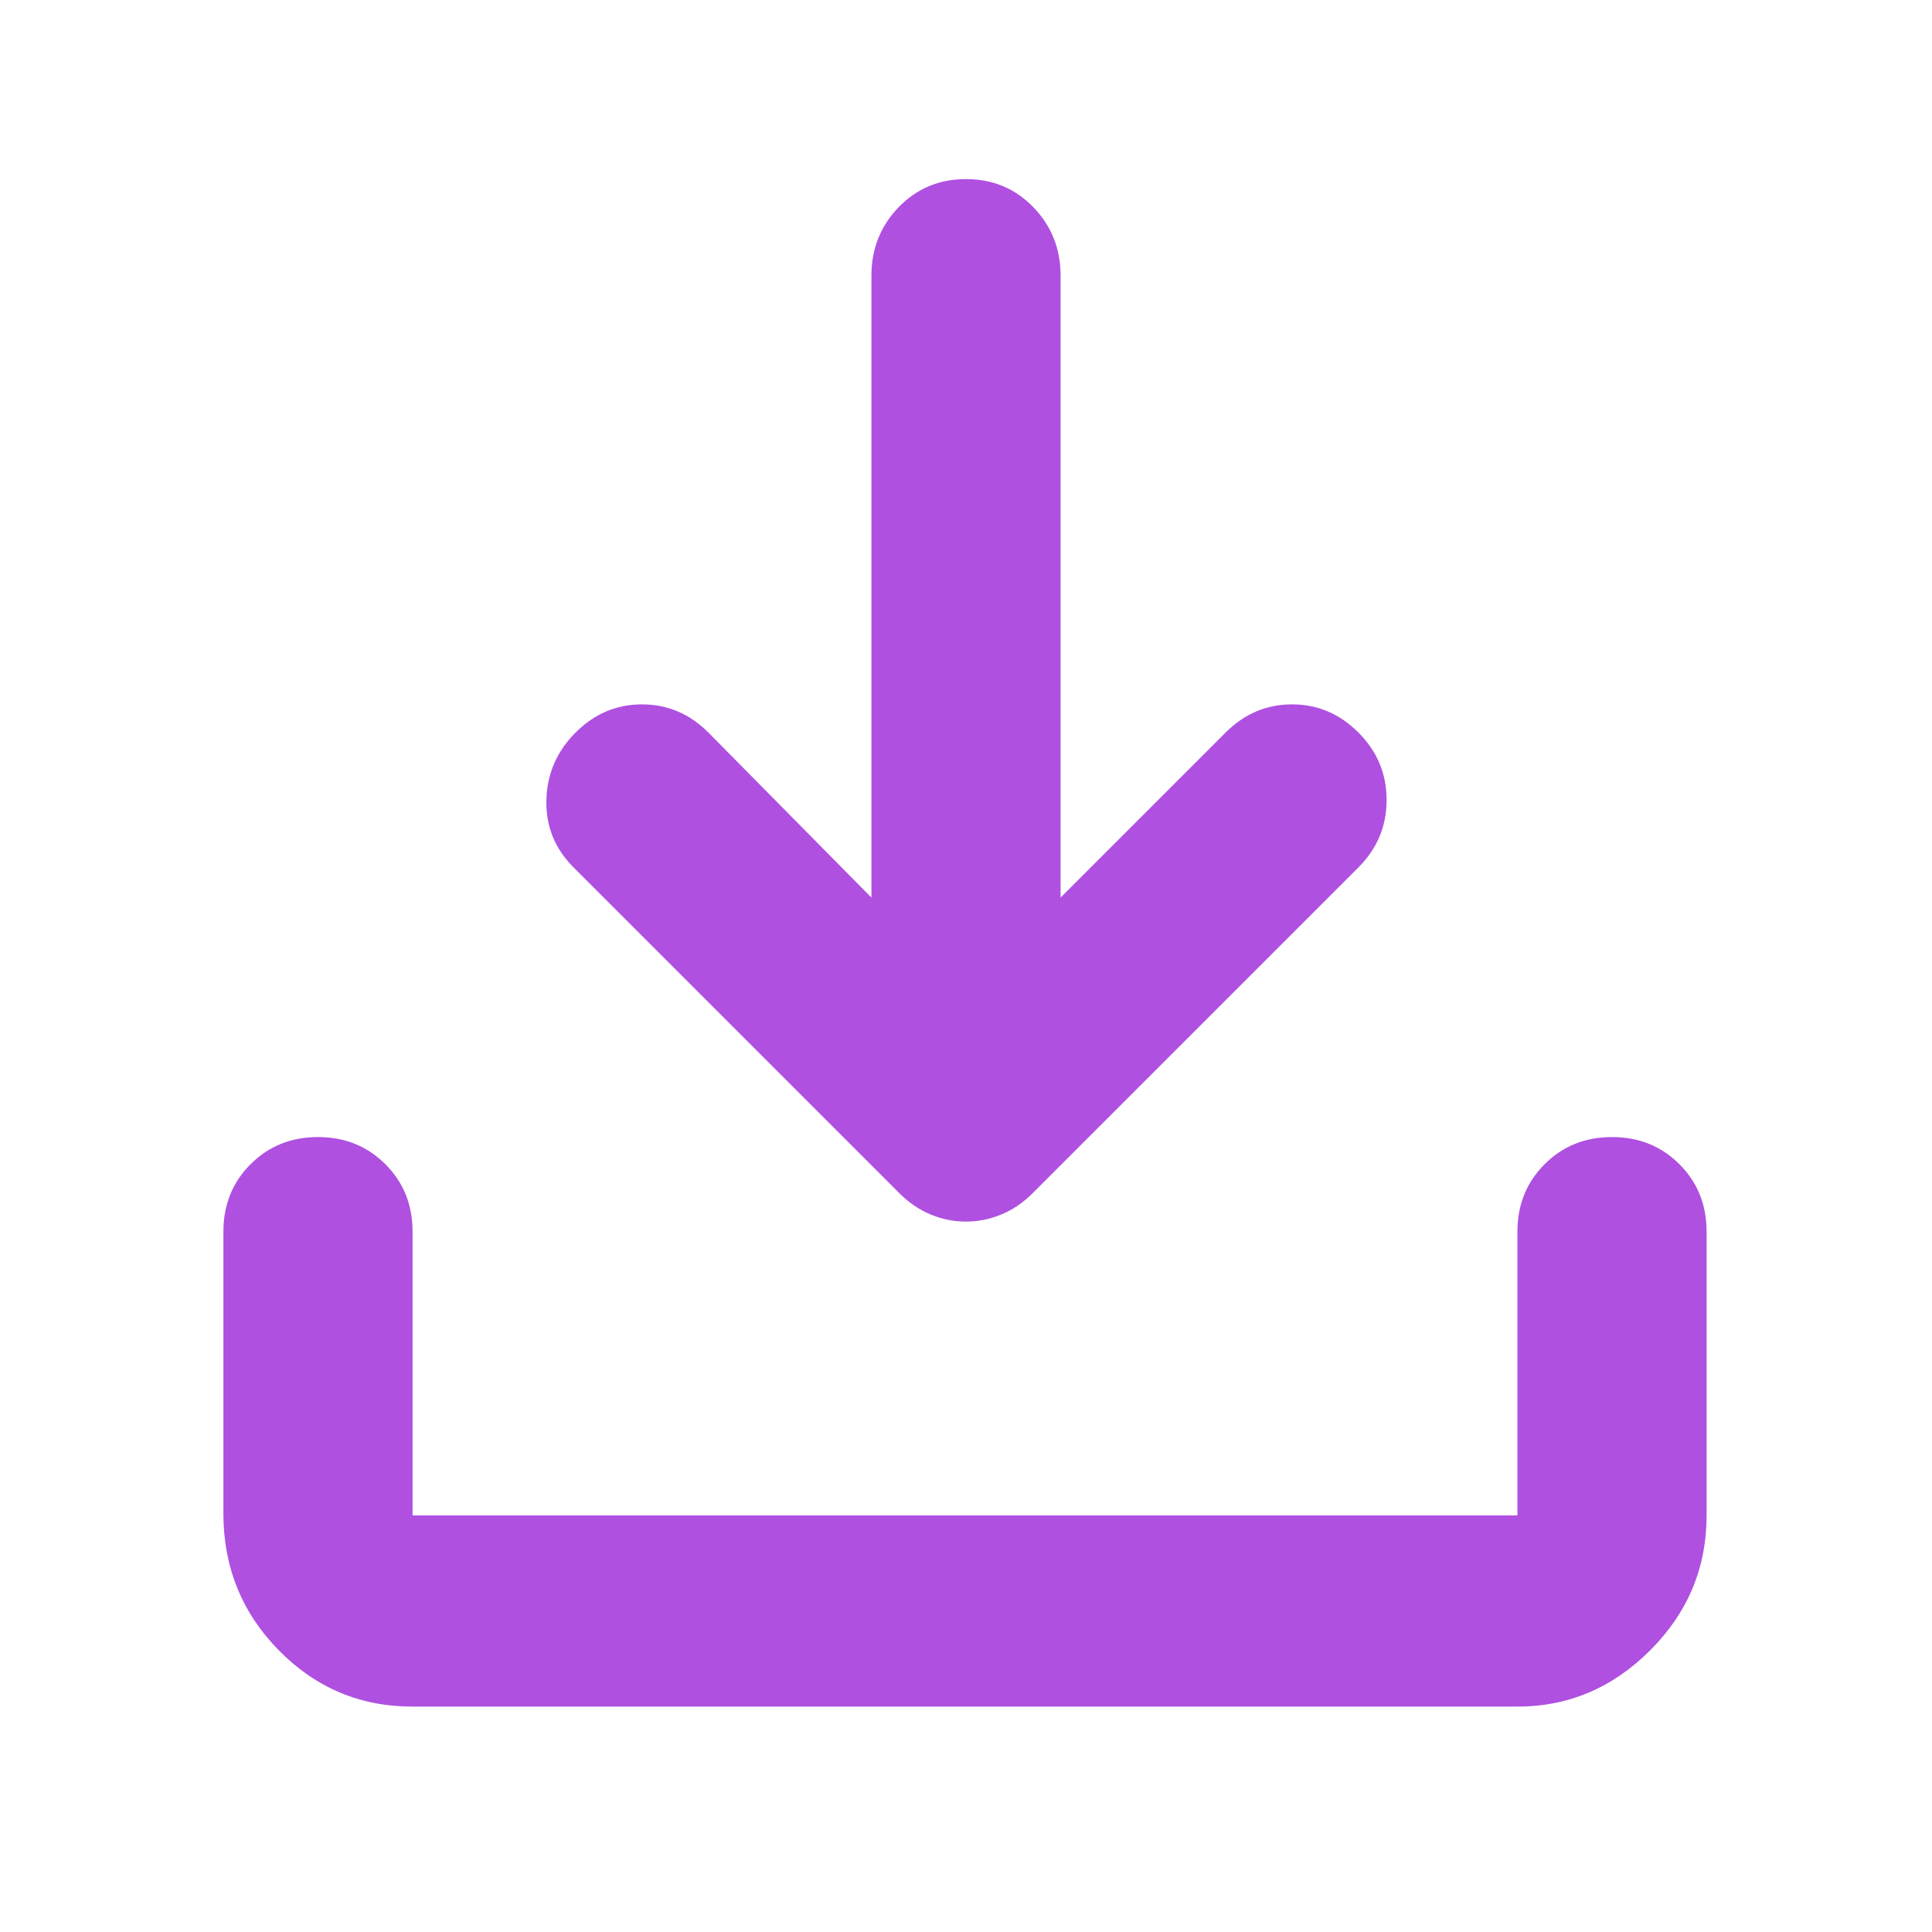 <svg xmlns="http://www.w3.org/2000/svg" height="48" width="48"><path fill="rgb(175, 80, 225)" d="M24 30.35q-.45 0-.875-.175t-.775-.525l-8.1-8.1q-.7-.7-.675-1.675.025-.975.725-1.675.7-.7 1.65-.7t1.65.7l4.05 4.1V6.85q0-1 .675-1.7T24 4.45q1 0 1.675.7t.675 1.7V22.3l4.1-4.1q.7-.7 1.65-.7t1.65.7q.7.7.7 1.675 0 .975-.7 1.675l-8.1 8.1q-.35.35-.775.525-.425.175-.875.175ZM10.25 42.4q-1.95 0-3.325-1.4-1.375-1.4-1.375-3.4v-7q0-1 .675-1.675T7.9 28.25q1 0 1.675.675t.675 1.675v7.05H37.7V30.6q0-1 .675-1.675t1.675-.675q1 0 1.675.675T42.4 30.6v7.05q0 1.95-1.4 3.35-1.4 1.4-3.3 1.4Z"/></svg>